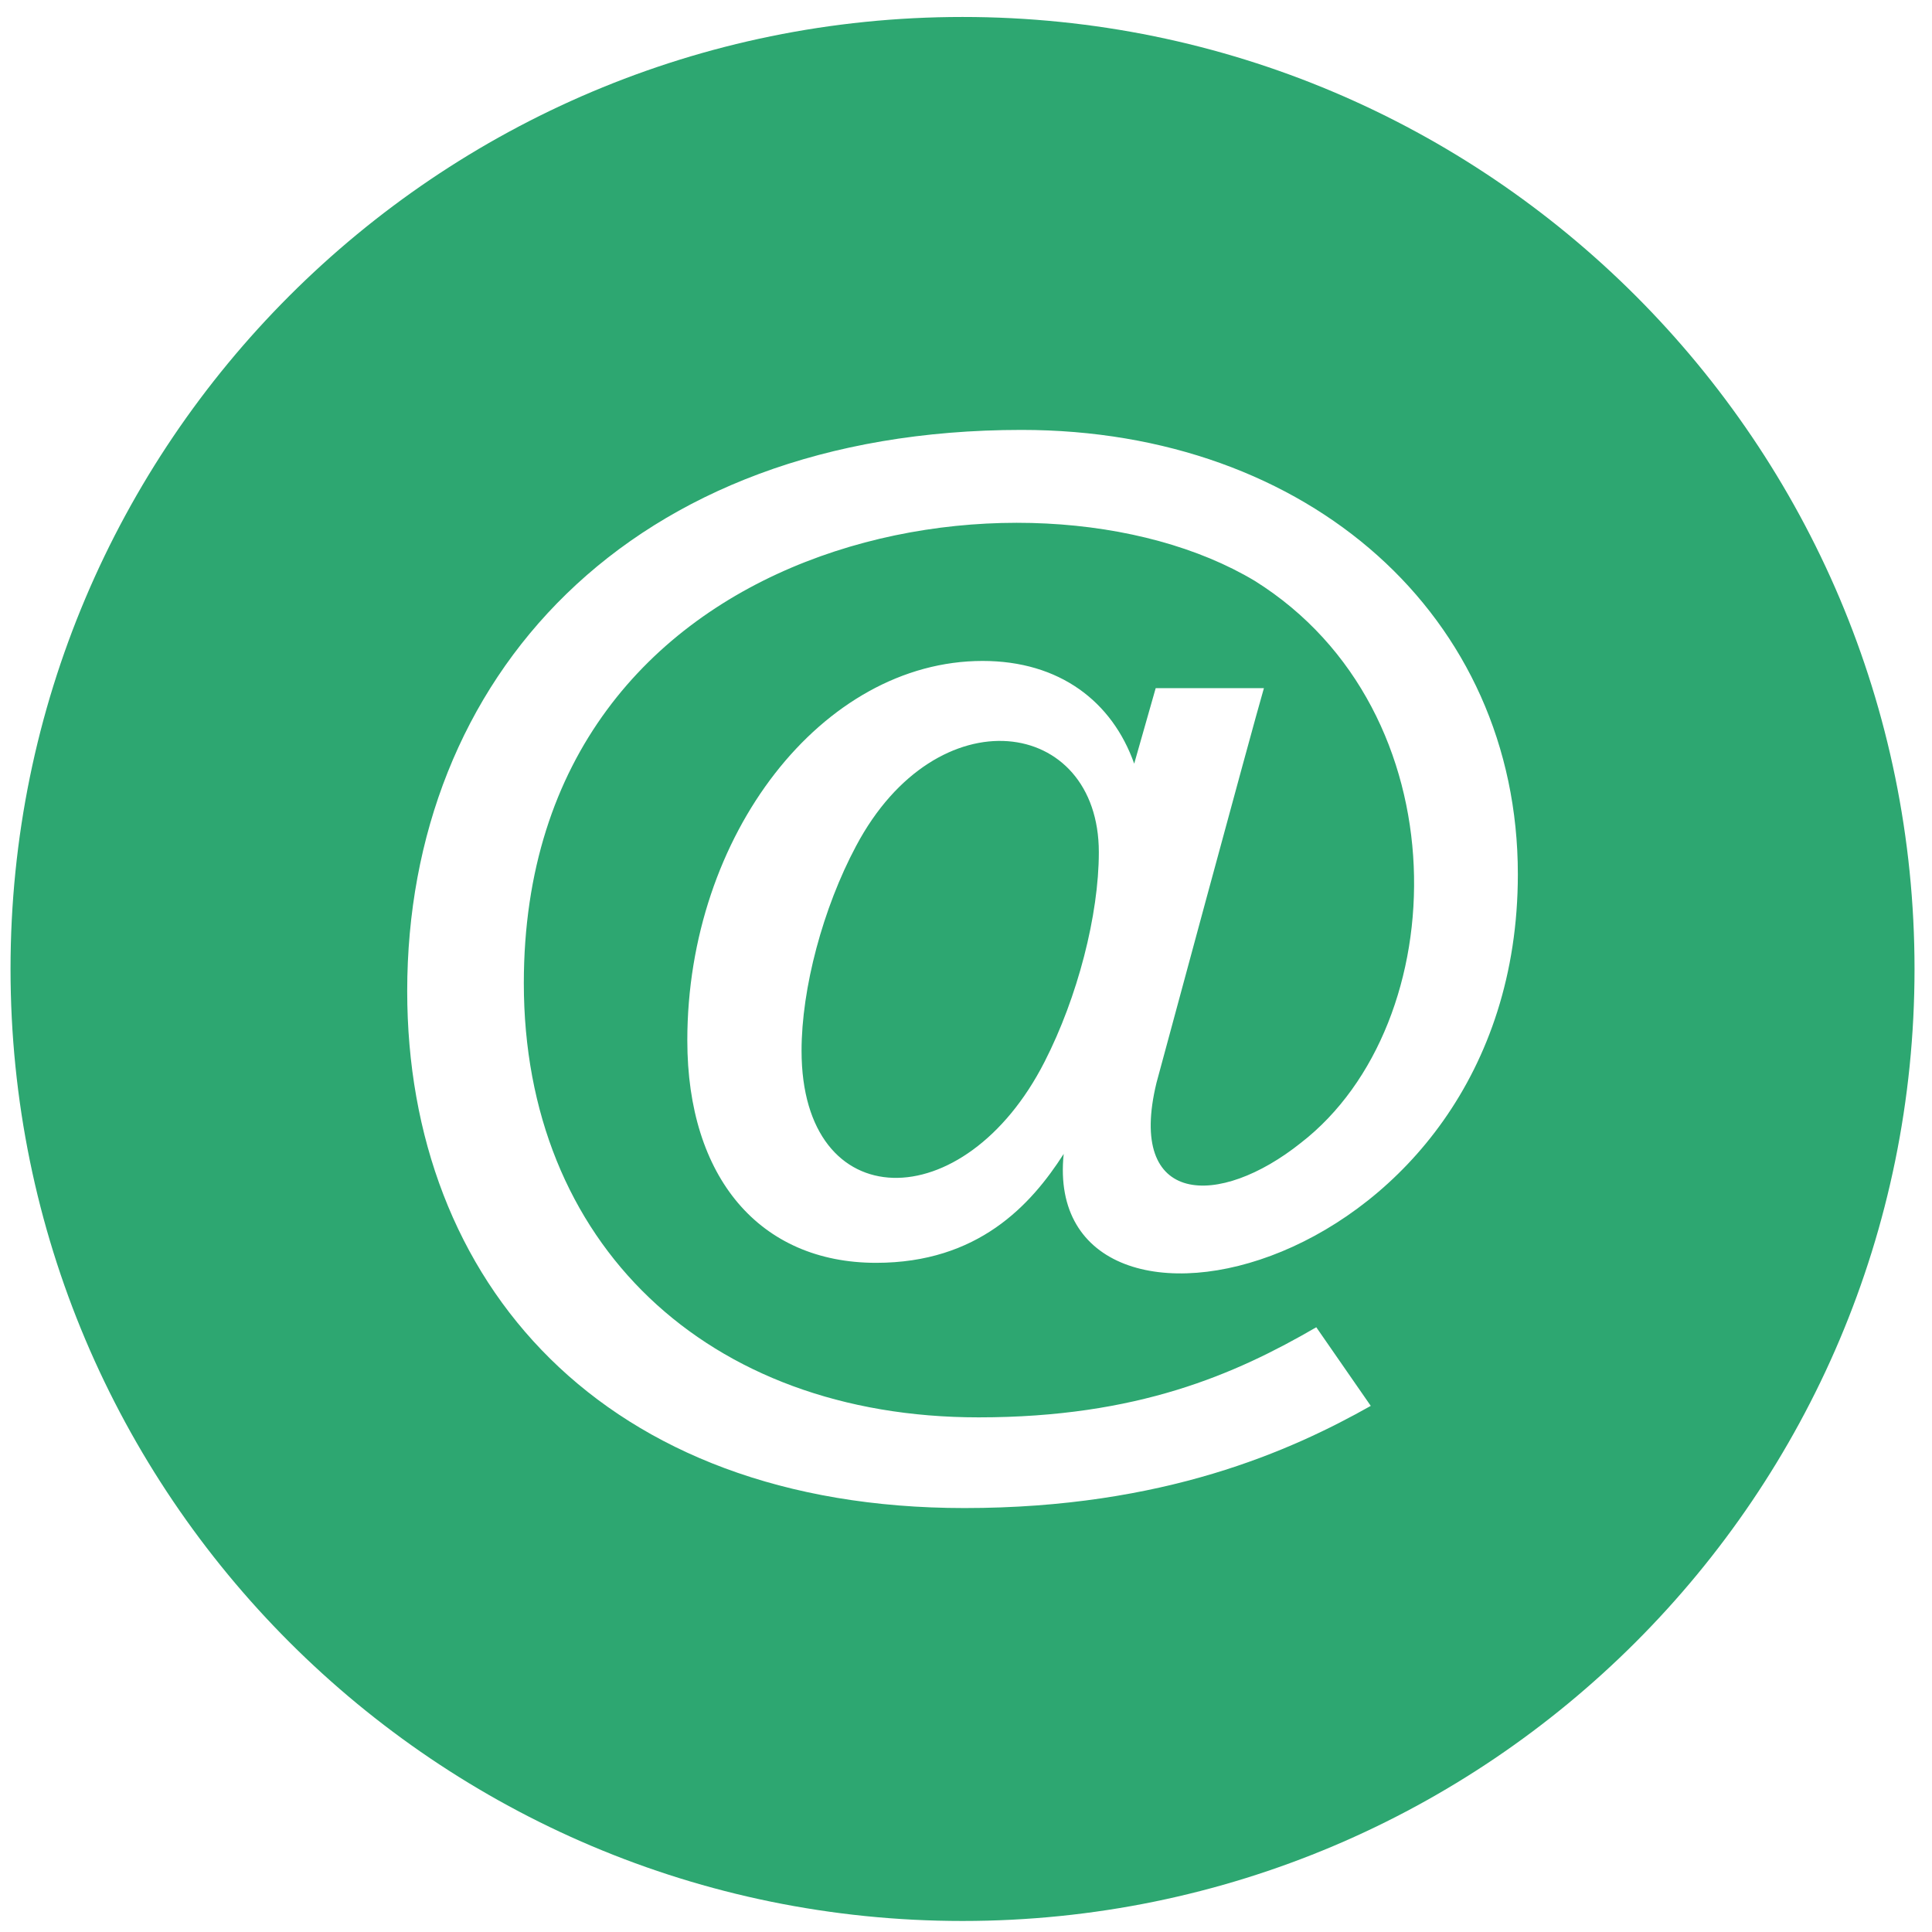 <svg width="69" height="69" viewBox="0 0 69 69" fill="none" xmlns="http://www.w3.org/2000/svg">
<path d="M39.244 30.436C39.244 32.68 38.484 35.618 37.306 37.921C34.447 43.531 28.627 43.495 28.627 37.525C28.627 35.298 29.392 32.428 30.574 30.215C33.467 24.761 39.244 25.613 39.244 30.436ZM68.376 34.606C68.376 53.383 53.153 68.606 34.376 68.606C15.6 68.606 0.376 53.383 0.376 34.606C0.376 15.83 15.6 0.606 34.376 0.606C53.153 0.606 68.376 15.83 68.376 34.606ZM54.209 31.223C54.209 22.026 46.755 15.354 36.484 15.354C22.411 15.354 14.543 24.276 14.543 35.394C14.543 45.798 21.532 53.859 34.444 53.859C41.584 53.859 46.129 51.802 48.956 50.21L47.01 47.402C44.114 49.082 40.632 50.62 34.951 50.62C25.236 50.62 18.708 44.39 18.708 35.114C18.708 18.924 36.844 15.966 44.814 20.746C52.249 25.398 51.965 36.55 46.463 40.814C43.533 43.155 40.233 43.078 41.303 38.672C41.303 38.672 44.737 25.953 45.14 24.576H41.275L40.507 27.274C39.72 25.05 37.836 23.605 35.093 23.605C29.375 23.605 24.547 29.81 24.547 37.156C24.547 42.058 27.134 45.101 31.291 45.101C34.926 45.101 36.816 43.044 37.989 41.211C37.139 49.422 54.209 45.622 54.209 31.223Z" fill="#2DA771"/>
</svg>
